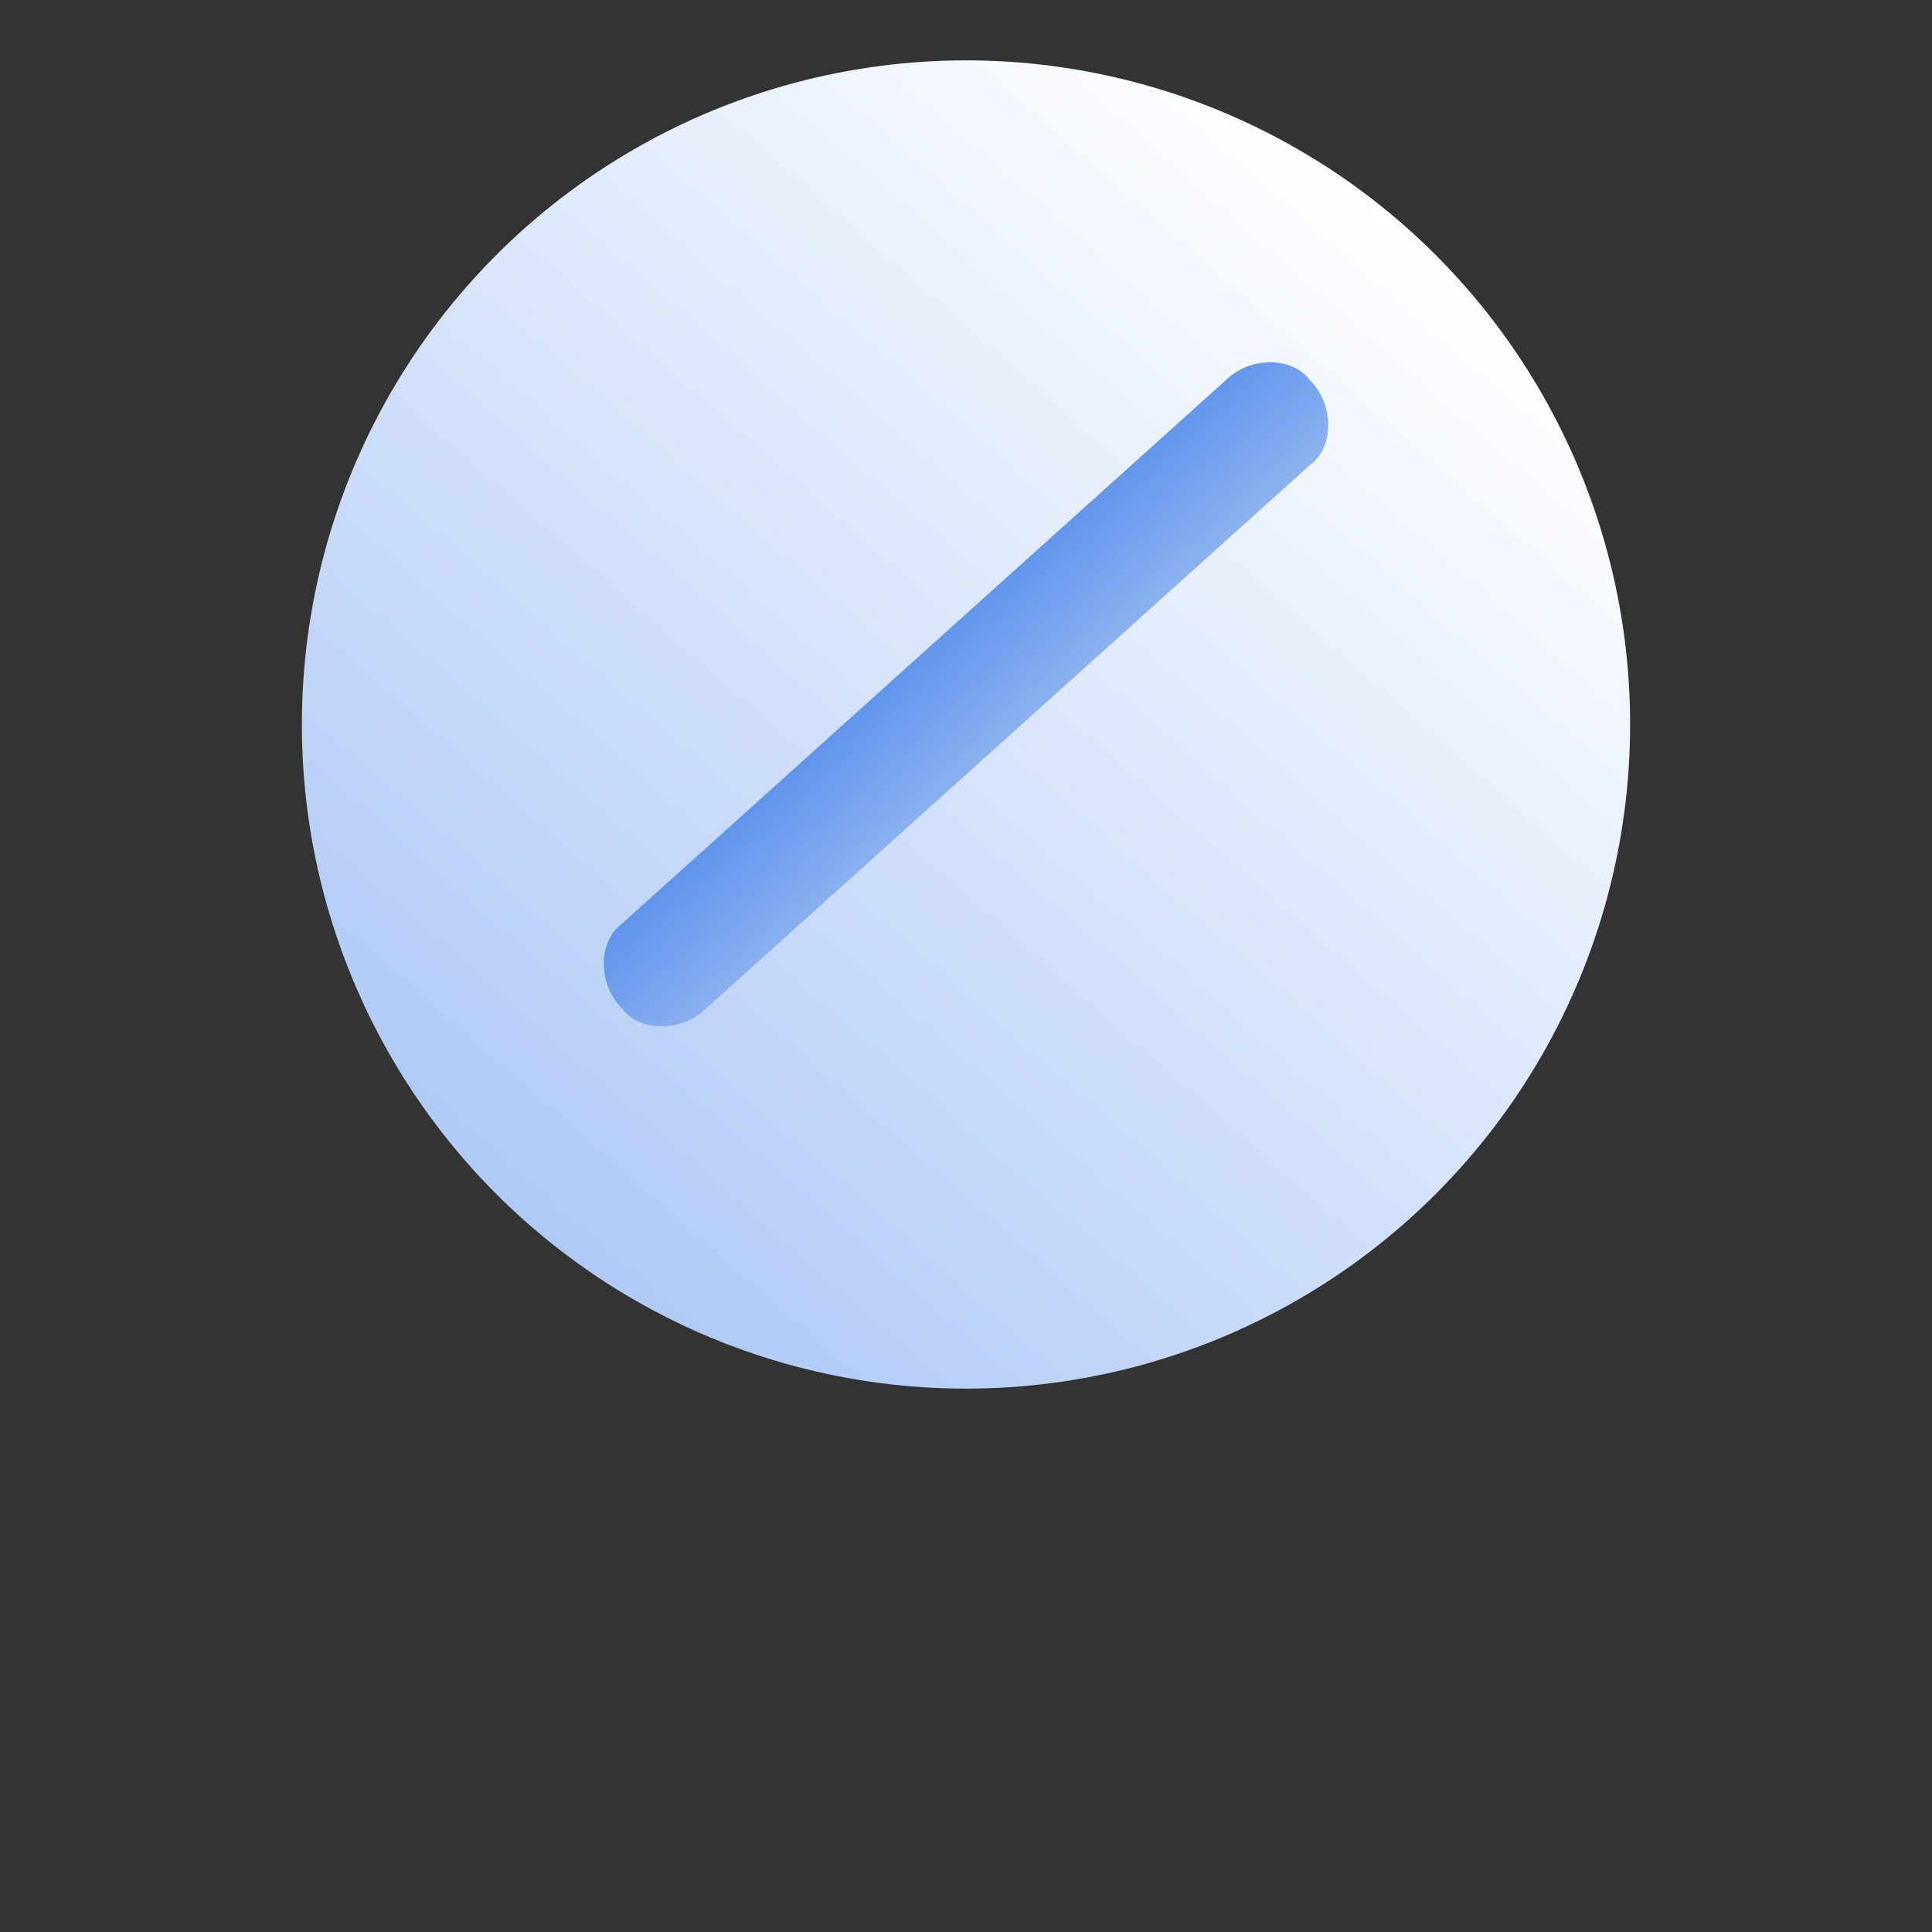 <svg xmlns="http://www.w3.org/2000/svg" width="32" height="32" viewBox="0 0 32 32"><rect x="0" y="0" width="32" height="32" fill="#333333" stroke="none"/><defs><linearGradient id="lwdhlhpq92l85ys1drjox04f" x1="-1.3" y1="-1.5" x2=".8" y2=".9"><stop offset="0" stop-color="#0056e6"/><stop offset="1" stop-color="#fff"/></linearGradient><linearGradient id="hhem0ksbzthjhy8k6b51i4sj" x1=".7" y1=".4" x2=".4" y2=".7"><stop offset="0" stop-color="#aac5f2"/><stop offset="1" stop-color="#4281ea"/></linearGradient></defs><style>
@keyframes phnlapm1ig5hhwaos7bopdjm_t { 0% { transform: translate(5px,1px); animation-timing-function: cubic-bezier(.4,0,.6,1); } 46.278% { transform: translate(5px,9px); animation-timing-function: cubic-bezier(.4,0,.6,1); } 100% { transform: translate(5px,1px); animation-timing-function: cubic-bezier(.4,0,1,1); } }
@keyframes tfltmge6q5zasacho53215in_t { 0% { transform: translate(11px,10.5px) rotate(180deg) scaleX(-1) translate(-12px,-12.5px); } 100% { transform: translate(11px,10.5px) rotate(540deg) scaleX(-1) translate(-12px,-12.5px); } }
</style><title>Group 13</title><desc>Created with Sketch.</desc><g transform="translate(16,12) translate(-11,-11)" style="animation: 8.28s linear infinite both phnlapm1ig5hhwaos7bopdjm_t;"><ellipse fill="url(#lwdhlhpq92l85ys1drjox04f)" rx="11" ry="11" fill-rule="evenodd" transform="translate(11,11) rotate(180) scale(-1,1)"/><path d="M17.7 16.3l-10-9c-0.4-0.4-1.1-0.4-1.4 0c-0.4 .4-0.4 1.1 0 1.4l10 9c.4 .4 1.1 .4 1.4 0c.4-0.4 .4-1.1 0-1.4Z" fill="url(#hhem0ksbzthjhy8k6b51i4sj)" fill-rule="evenodd" transform="translate(11,10.5) rotate(180) scale(-1,1) translate(-12,-12.5)" style="animation: 13.57s linear infinite both tfltmge6q5zasacho53215in_t;"/></g></svg>